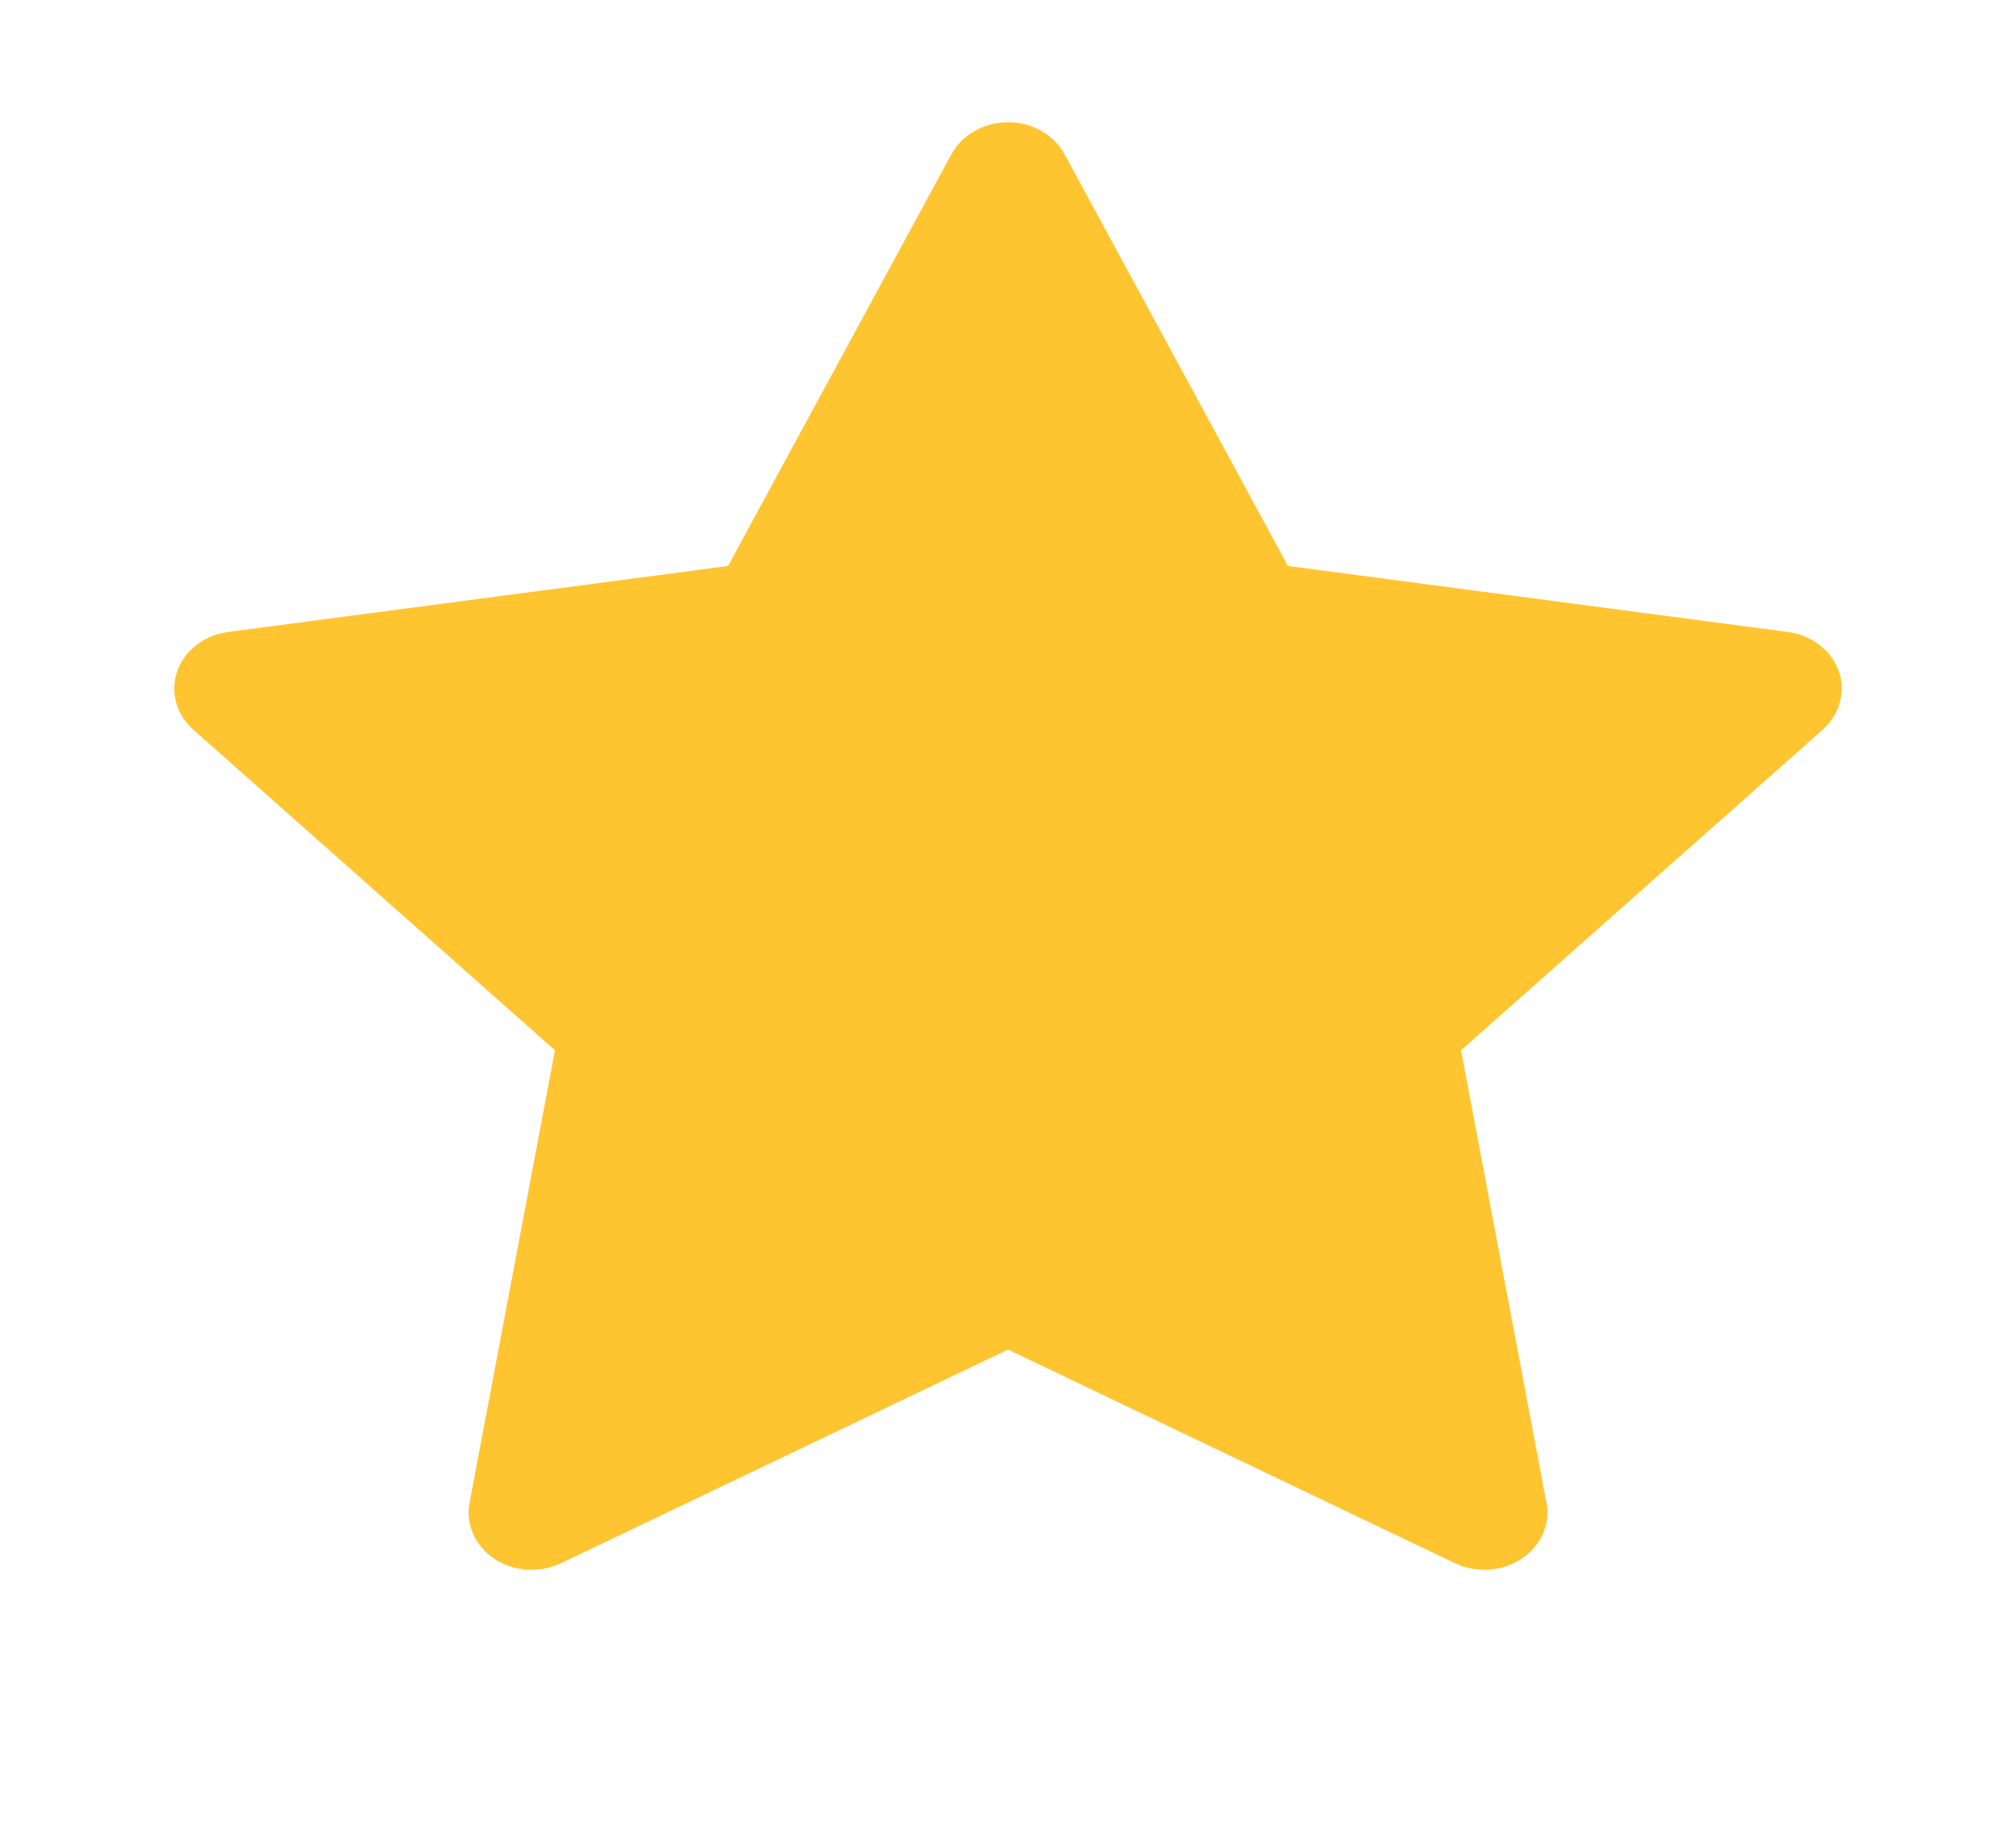 <svg width="22" height="20" viewBox="0 0 22 20" fill="none" xmlns="http://www.w3.org/2000/svg">
<path d="M19.51 6.896L14.055 6.176L11.617 1.682C11.55 1.559 11.441 1.459 11.305 1.398C10.966 1.246 10.553 1.373 10.383 1.682L7.945 6.176L2.49 6.896C2.34 6.916 2.202 6.98 2.097 7.078C1.97 7.197 1.899 7.357 1.902 7.523C1.904 7.689 1.979 7.847 2.11 7.963L6.056 11.461L5.124 16.4C5.102 16.515 5.116 16.634 5.164 16.741C5.213 16.85 5.293 16.943 5.397 17.012C5.501 17.08 5.624 17.121 5.752 17.129C5.88 17.137 6.007 17.113 6.121 17.059L11 14.727L15.879 17.059C16.012 17.123 16.167 17.145 16.315 17.121C16.689 17.062 16.941 16.74 16.876 16.4L15.944 11.461L19.89 7.963C19.998 7.867 20.069 7.742 20.09 7.605C20.148 7.264 19.886 6.947 19.51 6.896Z" fill="#FFC531"/>
</svg>
